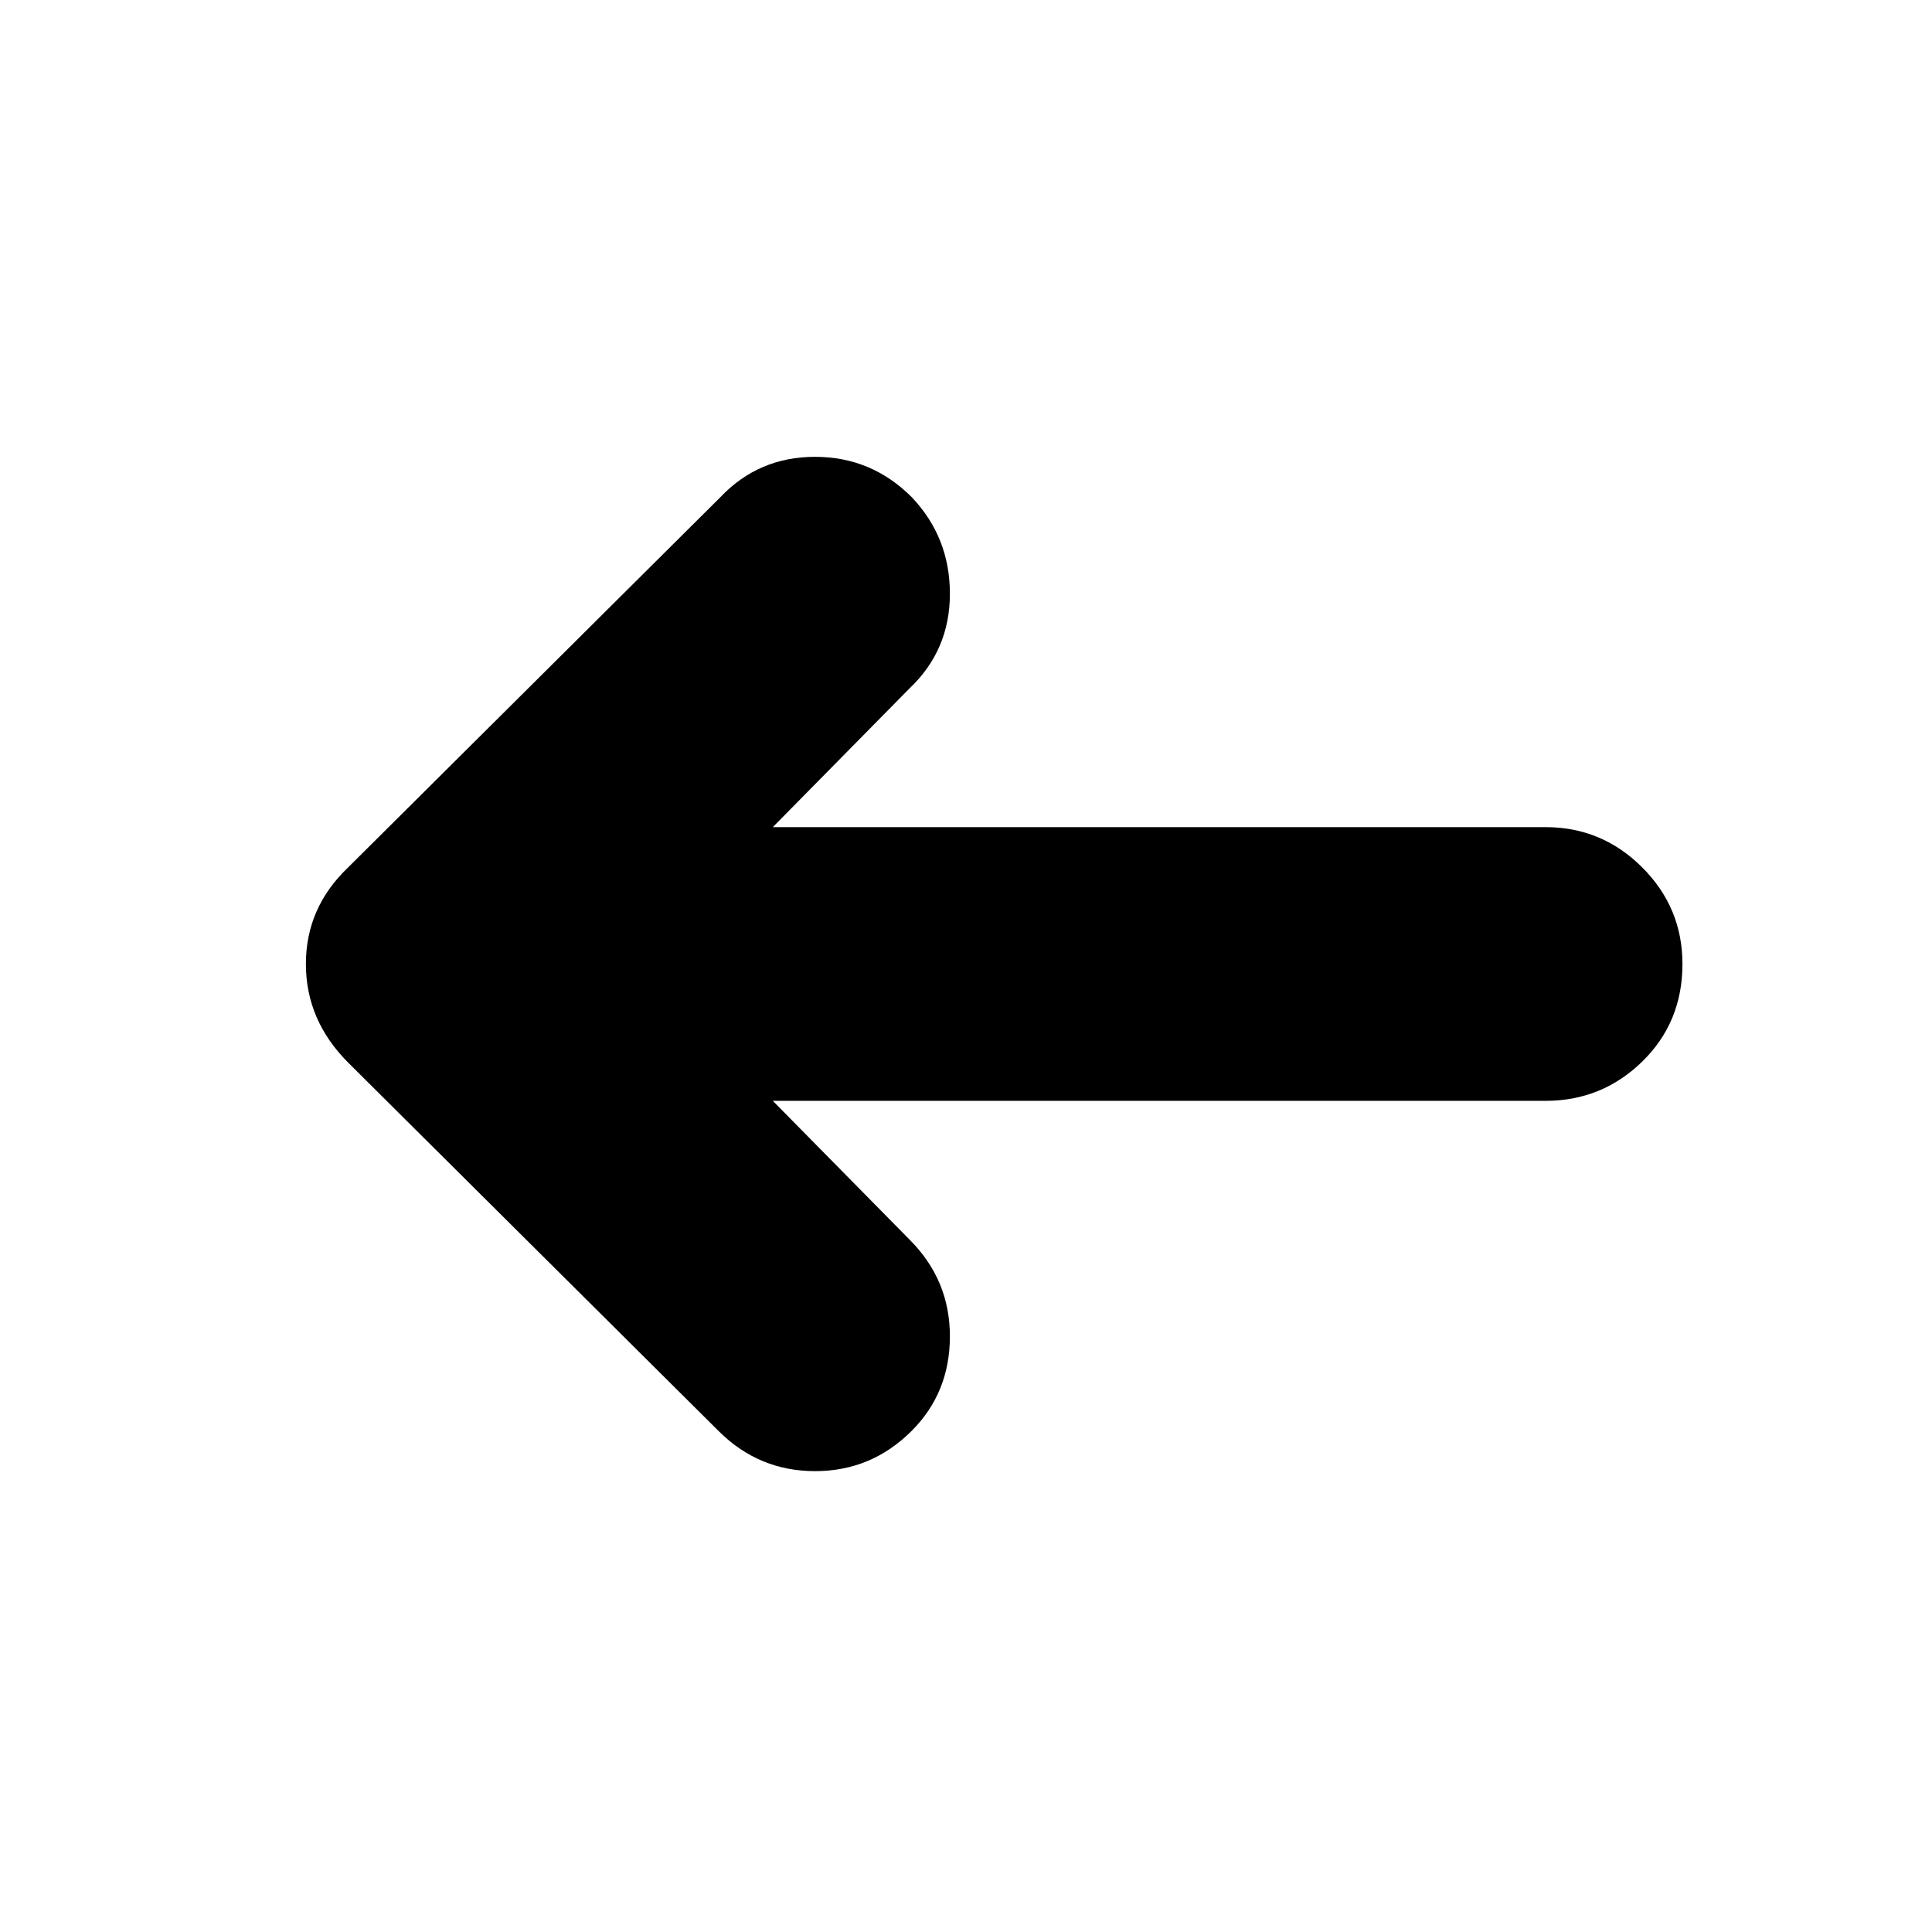 <svg xmlns="http://www.w3.org/2000/svg" height="24" viewBox="0 -960 960 960" width="24"><path d="m384-413 68 69q20 20 20 48t-19 47q-20 20-48 20t-48-20L173-432q-21-21-21-49t21-48l185-184q19-20 47-20t48 20q19 20 19 48t-20 47l-68 69h384q28 0 48 20t20 48q0 29-20 48.5T768-413H384Z"/></svg>